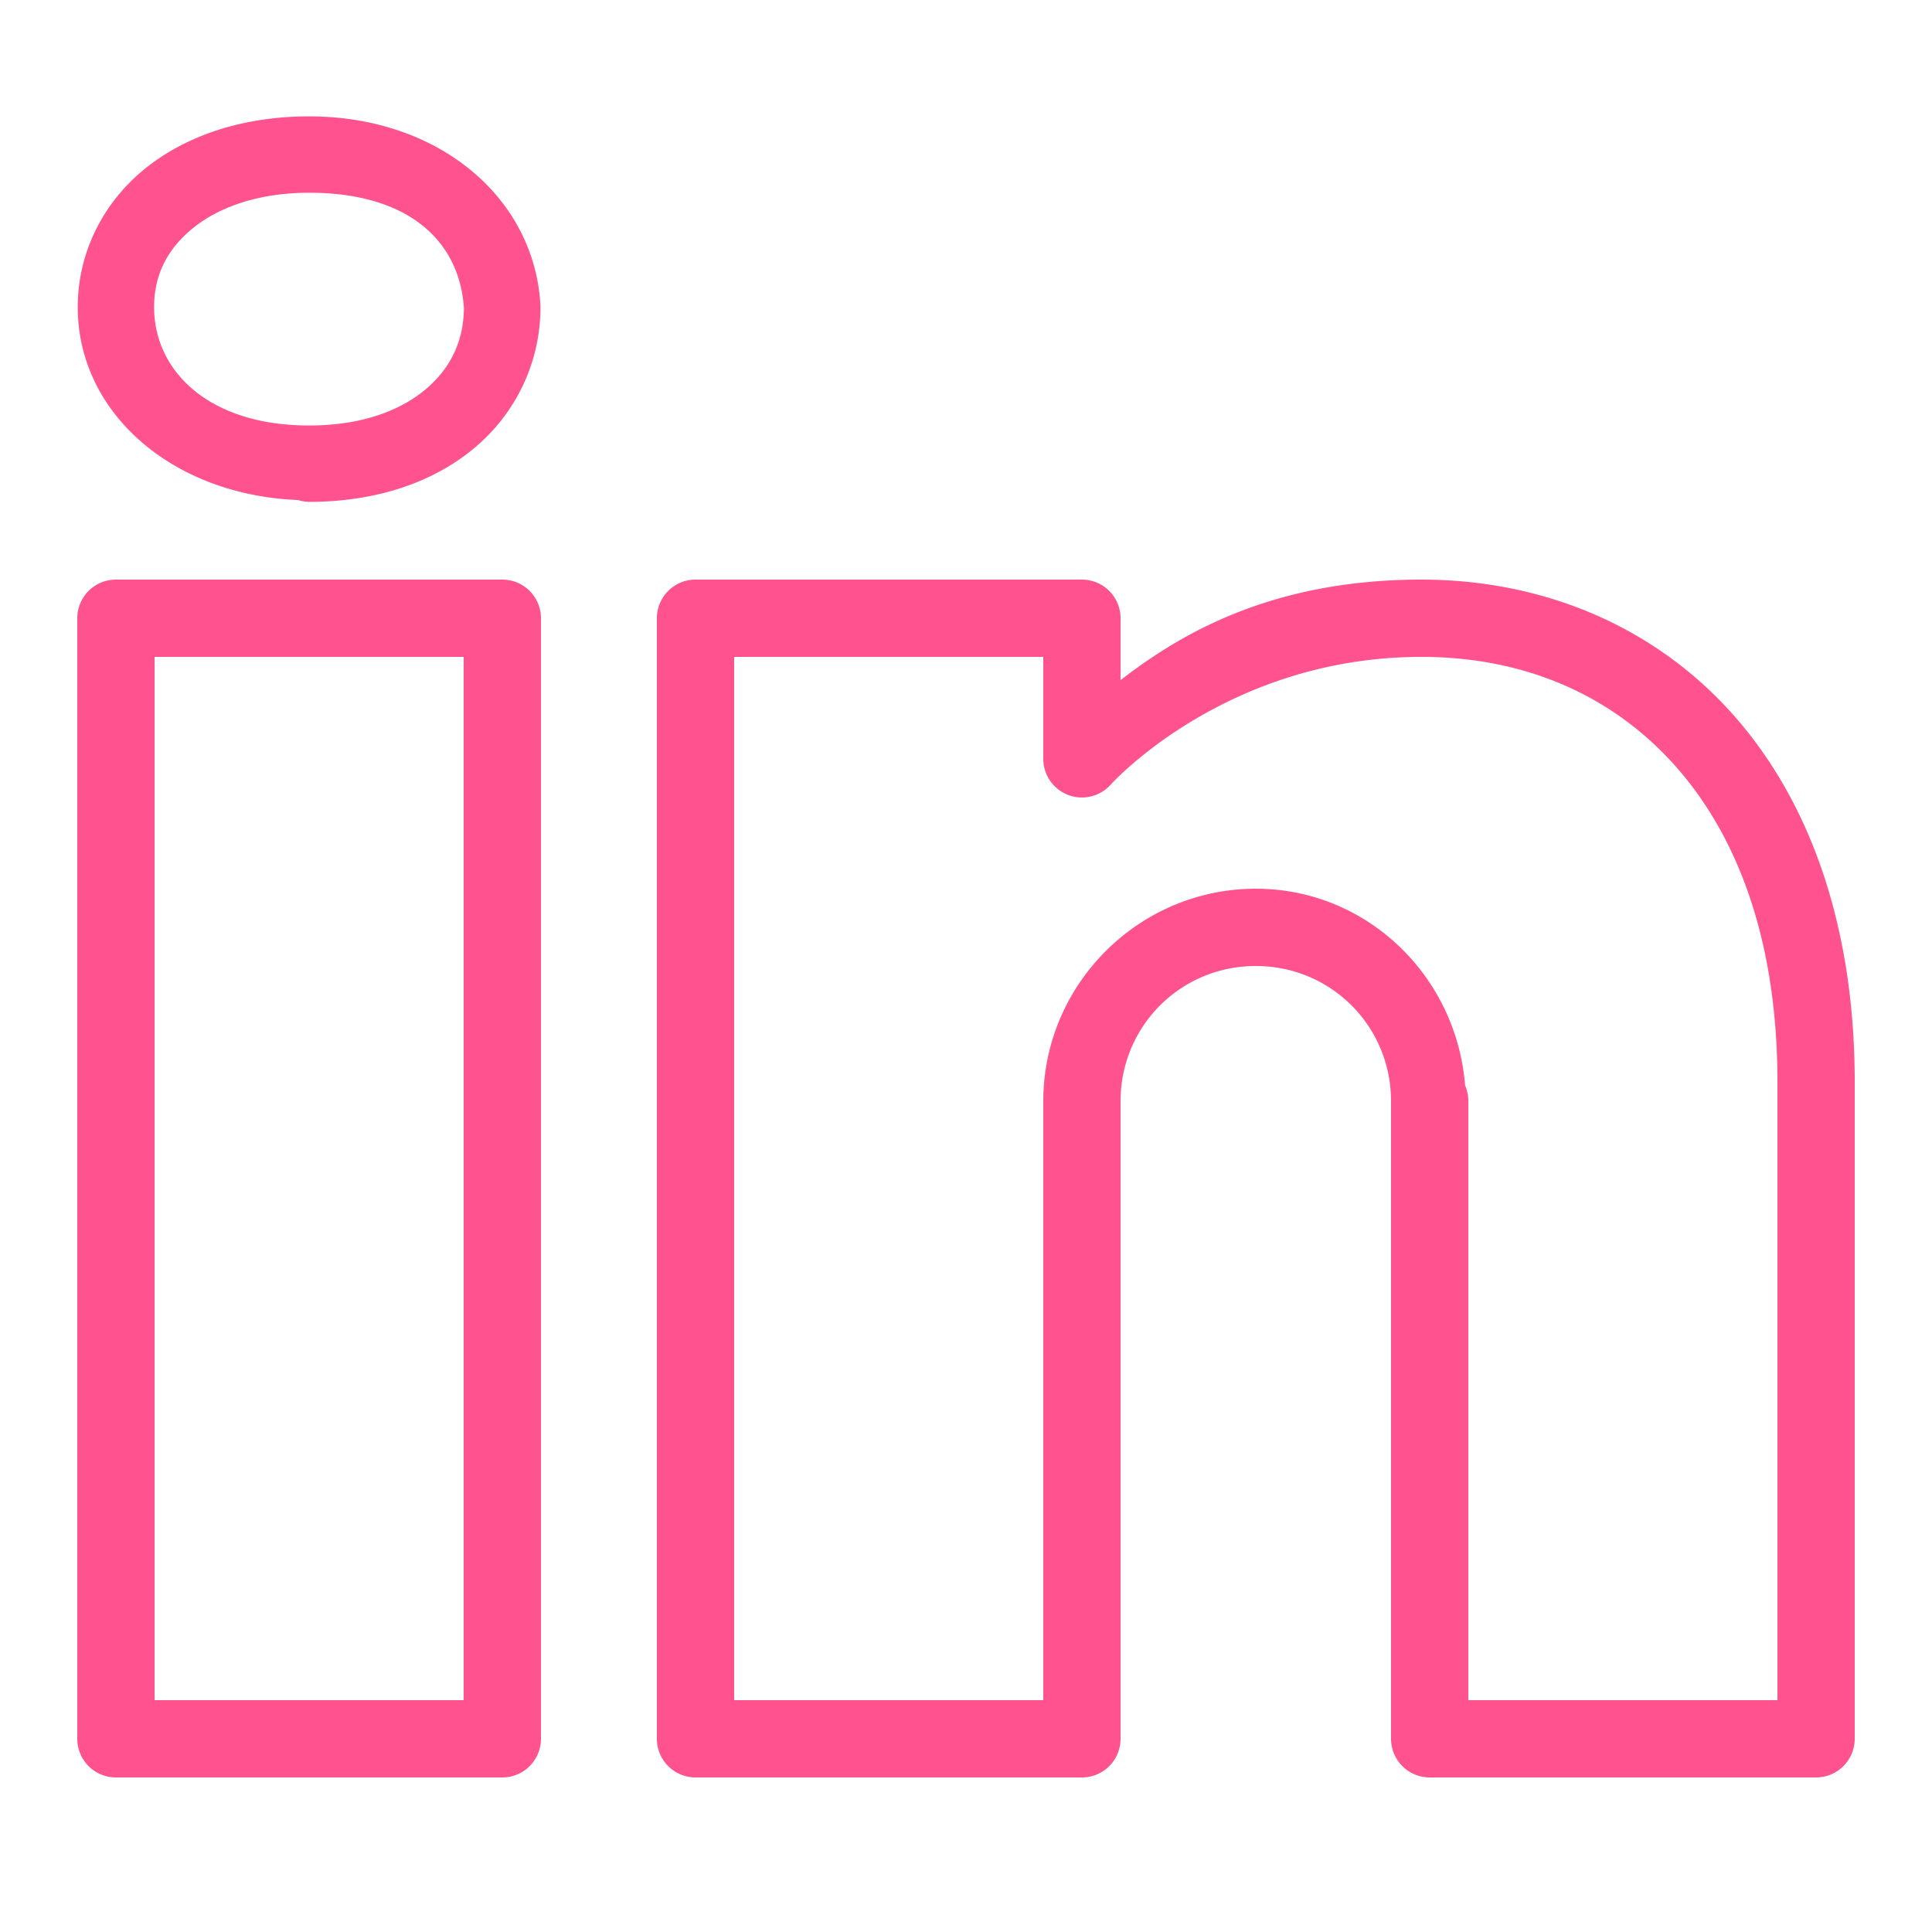 <svg xmlns="http://www.w3.org/2000/svg"  viewBox="0 0 50 50" width="50px" height="50px"><path d="M 8 3.012 C 6.313 3.012 4.835 3.492 3.754 4.365 C 2.672 5.239 2.012 6.533 2.012 7.947 C 2.012 10.691 4.469 12.814 7.717 12.941 A 0.988 0.988 0 0 0 8 12.988 C 9.754 12.988 11.246 12.474 12.312 11.564 C 13.379 10.655 13.988 9.343 13.988 7.947 A 0.988 0.988 0 0 0 13.986 7.893 C 13.832 5.132 11.375 3.012 8 3.012 z M 8 4.988 C 10.609 4.988 11.896 6.269 12.006 7.973 C 11.999 8.805 11.677 9.512 11.031 10.062 C 10.379 10.619 9.371 11.012 8 11.012 C 5.398 11.012 3.988 9.599 3.988 7.947 C 3.988 7.121 4.328 6.442 4.996 5.902 C 5.665 5.362 6.687 4.988 8 4.988 z M 3 15 A 1 1 0 0 0 2 16 L 2 45 A 1 1 0 0 0 3 46 L 13 46 A 1 1 0 0 0 14 45 L 14 35.664 L 14 16 A 1 1 0 0 0 13 15 L 3 15 z M 18 15 A 1 1 0 0 0 17 16 L 17 45 A 1 1 0 0 0 18 46 L 28 46 A 1 1 0 0 0 29 45 L 29 29 L 29 28.75 L 29 28.5 C 29 26.556 30.556 25 32.5 25 C 34.444 25 36 26.556 36 28.5 L 36 45 A 1 1 0 0 0 37 46 L 47 46 A 1 1 0 0 0 48 45 L 48 28 C 48 23.873 46.788 20.604 44.744 18.375 C 42.7 16.146 39.849 15 36.787 15 C 32.883 15 30.522 16.426 29 17.602 L 29 16 A 1 1 0 0 0 28 15 L 18 15 z M 4 17 L 12 17 L 12 35.664 L 12 44 L 4 44 L 4 17 z M 19 17 L 27 17 L 27 19.639 A 1 1 0 0 0 28.744 20.307 C 28.744 20.307 31.71 17 36.787 17 C 39.36 17 41.616 17.922 43.27 19.727 C 44.924 21.531 46 24.262 46 28 L 46 44 L 38 44 L 38 28.5 A 1 1 0 0 0 37.916 28.09 C 37.694 25.264 35.38 23 32.5 23 C 29.474 23 27 25.474 27 28.5 L 27 28.75 L 27 29 L 27 44 L 19 44 L 19 17 z" fill="#ff528f"/></svg>